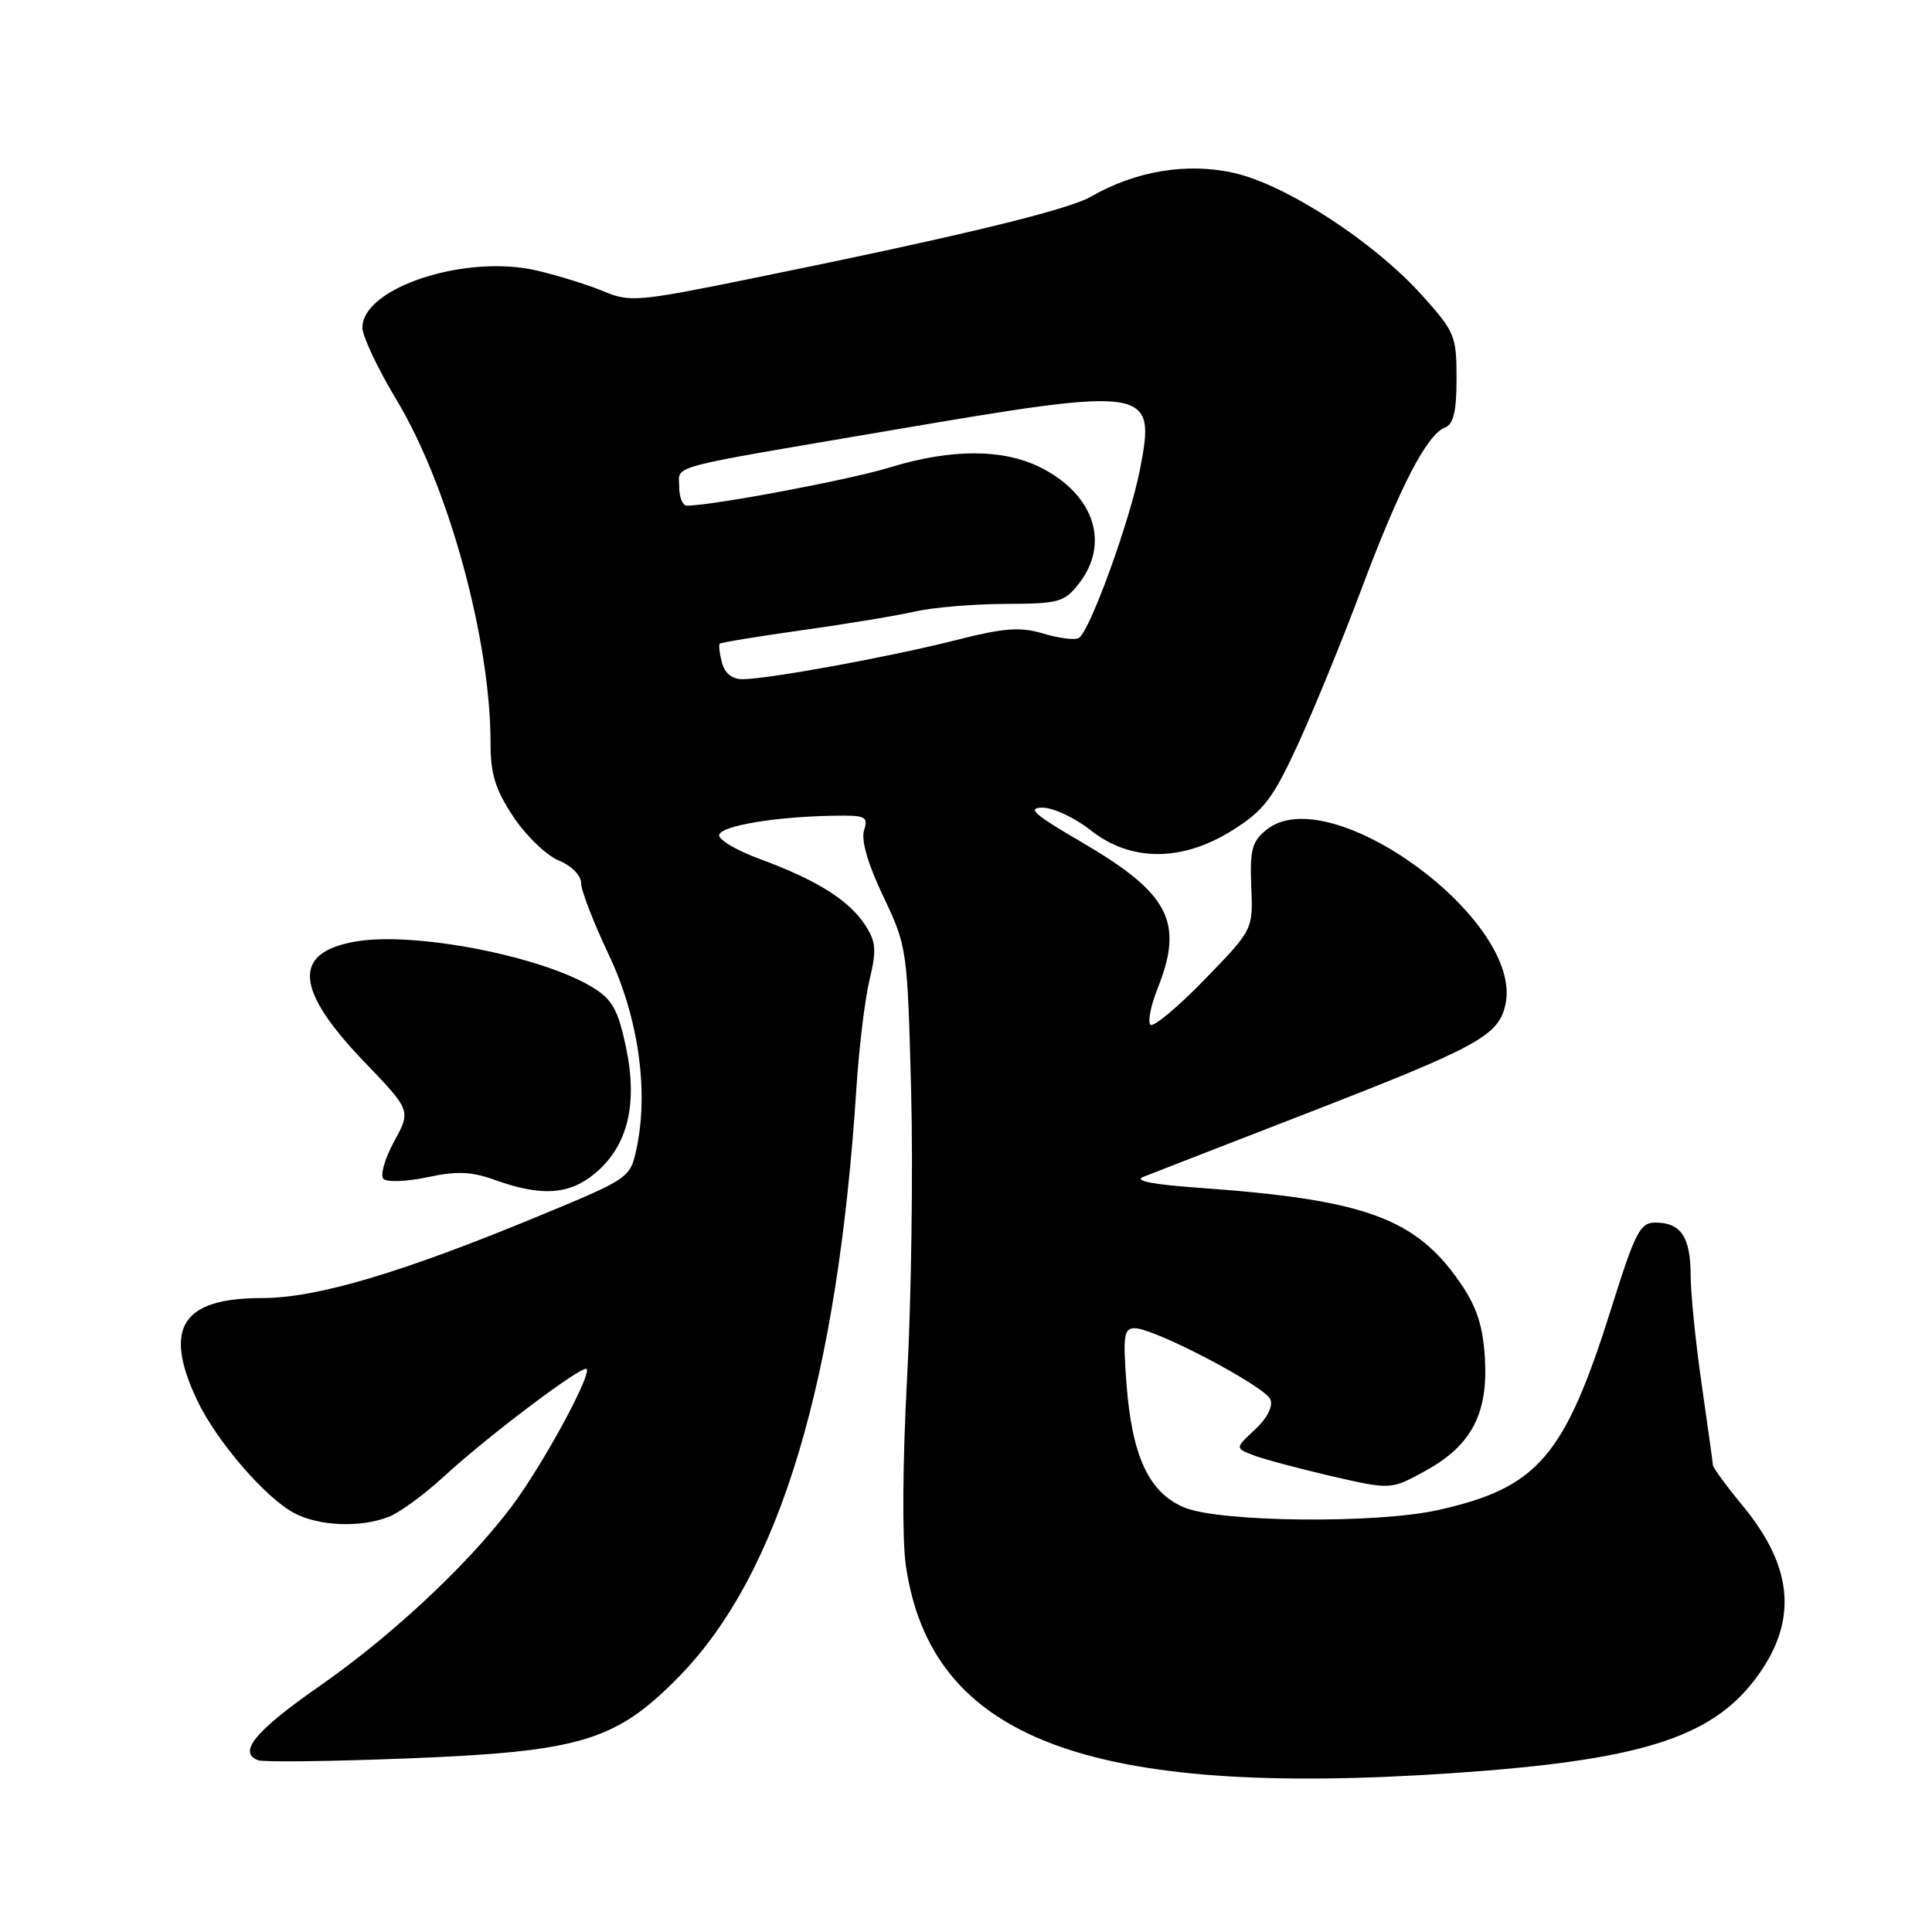 <?xml version="1.0" encoding="UTF-8" standalone="no"?>
<!DOCTYPE svg PUBLIC "-//W3C//DTD SVG 1.1//EN" "http://www.w3.org/Graphics/SVG/1.1/DTD/svg11.dtd" >
<svg xmlns="http://www.w3.org/2000/svg" xmlns:xlink="http://www.w3.org/1999/xlink" version="1.1" viewBox="0 0 256 256">
 <g >
 <path fill="currentColor"
d=" M 192.48 234.95 C 217.07 233.28 226.59 230.34 232.51 222.58 C 238.26 215.03 237.76 207.80 230.90 199.50 C 228.76 196.91 226.99 194.49 226.97 194.14 C 226.95 193.79 226.28 189.00 225.49 183.50 C 224.69 178.00 224.03 171.45 224.02 168.95 C 224.00 163.89 222.72 162.00 219.33 162.00 C 217.32 162.00 216.67 163.27 213.54 173.25 C 207.33 193.03 203.79 197.15 190.50 200.10 C 182.29 201.92 161.59 201.70 156.92 199.75 C 152.25 197.79 150.00 192.99 149.27 183.42 C 148.78 176.94 148.92 176.00 150.38 176.00 C 152.99 176.00 167.68 183.72 168.34 185.44 C 168.70 186.37 167.89 187.95 166.29 189.43 C 163.65 191.88 163.65 191.88 166.07 192.82 C 167.41 193.34 172.06 194.58 176.40 195.59 C 184.31 197.41 184.31 197.41 188.90 194.88 C 195.02 191.51 197.22 187.27 196.75 179.83 C 196.47 175.58 195.65 173.10 193.44 169.91 C 187.56 161.40 180.84 158.96 159.00 157.40 C 152.75 156.96 150.18 156.46 151.50 155.94 C 152.60 155.50 162.28 151.74 173.00 147.58 C 195.92 138.69 198.57 137.24 199.48 133.10 C 201.92 121.97 176.19 103.16 167.81 109.95 C 165.89 111.51 165.60 112.61 165.80 117.48 C 166.04 123.18 166.04 123.18 159.59 129.82 C 156.04 133.48 152.82 136.16 152.44 135.78 C 152.06 135.39 152.48 133.26 153.37 131.02 C 156.93 122.14 154.96 118.37 143.17 111.50 C 137.07 107.95 136.04 107.03 138.11 107.02 C 139.55 107.01 142.42 108.35 144.50 110.00 C 149.83 114.23 156.68 114.22 163.38 109.97 C 167.48 107.38 168.69 105.78 171.94 98.72 C 174.03 94.20 177.84 84.88 180.42 78.00 C 185.50 64.47 189.07 57.57 191.47 56.65 C 192.60 56.21 193.00 54.53 193.00 50.14 C 193.00 44.51 192.77 43.96 188.43 39.13 C 182.05 32.04 170.39 24.45 163.47 22.91 C 157.27 21.52 150.46 22.65 144.57 26.05 C 141.45 27.85 126.82 31.38 99.07 37.01 C 84.66 39.94 83.41 40.05 80.07 38.64 C 78.11 37.81 74.13 36.56 71.23 35.87 C 61.77 33.61 47.97 38.11 48.02 43.44 C 48.03 44.57 50.07 48.88 52.55 53.00 C 59.44 64.44 65.00 84.75 65.00 98.46 C 65.00 102.57 65.63 104.61 68.02 108.22 C 69.68 110.72 72.38 113.33 74.02 114.01 C 75.74 114.72 77.00 115.99 77.00 117.02 C 77.00 117.99 78.65 122.26 80.66 126.49 C 84.60 134.80 86.00 144.63 84.32 152.31 C 83.50 156.08 83.33 156.19 71.49 161.09 C 53.16 168.68 41.96 172.00 34.71 172.00 C 24.11 172.00 21.60 175.92 26.09 185.48 C 28.65 190.92 35.22 198.55 39.06 200.53 C 42.34 202.23 47.72 202.44 51.46 201.01 C 52.89 200.47 56.18 198.07 58.78 195.68 C 64.60 190.31 77.17 180.84 77.73 181.39 C 78.36 182.02 73.15 191.88 68.95 198.00 C 63.62 205.77 52.69 216.21 42.35 223.41 C 33.83 229.34 31.46 232.21 34.20 233.24 C 34.92 233.51 43.83 233.40 54.00 233.00 C 76.97 232.10 81.62 230.70 90.00 222.13 C 103.31 208.52 111.00 182.94 113.49 144.00 C 113.83 138.78 114.60 132.40 115.22 129.83 C 116.17 125.85 116.08 124.78 114.61 122.53 C 112.47 119.27 108.20 116.59 100.72 113.84 C 97.53 112.67 95.10 111.21 95.30 110.60 C 95.69 109.40 102.71 108.23 110.32 108.09 C 114.72 108.01 115.08 108.17 114.49 110.03 C 114.08 111.33 115.00 114.50 117.04 118.78 C 120.20 125.44 120.23 125.67 120.73 144.50 C 121.00 154.95 120.76 172.05 120.20 182.50 C 119.60 193.49 119.53 203.98 120.02 207.38 C 123.33 230.37 144.02 238.25 192.48 234.95 Z  M 78.90 155.43 C 83.20 151.81 84.54 146.25 82.93 138.68 C 81.90 133.82 81.13 132.44 78.59 130.87 C 71.81 126.69 54.87 123.40 47.10 124.76 C 38.69 126.22 39.06 131.11 48.29 140.72 C 54.46 147.15 54.46 147.15 52.22 151.26 C 50.98 153.52 50.35 155.75 50.81 156.21 C 51.27 156.67 53.89 156.57 56.63 155.99 C 60.53 155.15 62.45 155.23 65.55 156.34 C 71.77 158.58 75.45 158.33 78.90 155.43 Z  M 95.66 87.79 C 95.34 86.58 95.21 85.45 95.37 85.29 C 95.54 85.13 100.49 84.32 106.37 83.49 C 112.26 82.67 118.98 81.55 121.29 81.02 C 123.61 80.49 128.95 80.04 133.18 80.02 C 140.27 80.00 141.01 79.80 142.93 77.37 C 147.11 72.05 145.02 65.58 137.97 61.99 C 133.00 59.45 126.06 59.43 117.86 61.95 C 112.51 63.59 94.37 67.00 91.01 67.00 C 90.45 67.00 90.00 65.88 90.00 64.52 C 90.00 61.57 87.65 62.20 118.06 57.02 C 152.47 51.15 153.19 51.27 151.04 62.26 C 149.71 69.06 144.42 83.62 142.96 84.53 C 142.45 84.84 140.34 84.58 138.27 83.96 C 135.15 83.03 133.11 83.18 126.50 84.86 C 117.76 87.07 101.76 89.99 98.37 90.00 C 97.01 90.00 96.02 89.20 95.66 87.79 Z "/>
</g>
</svg>